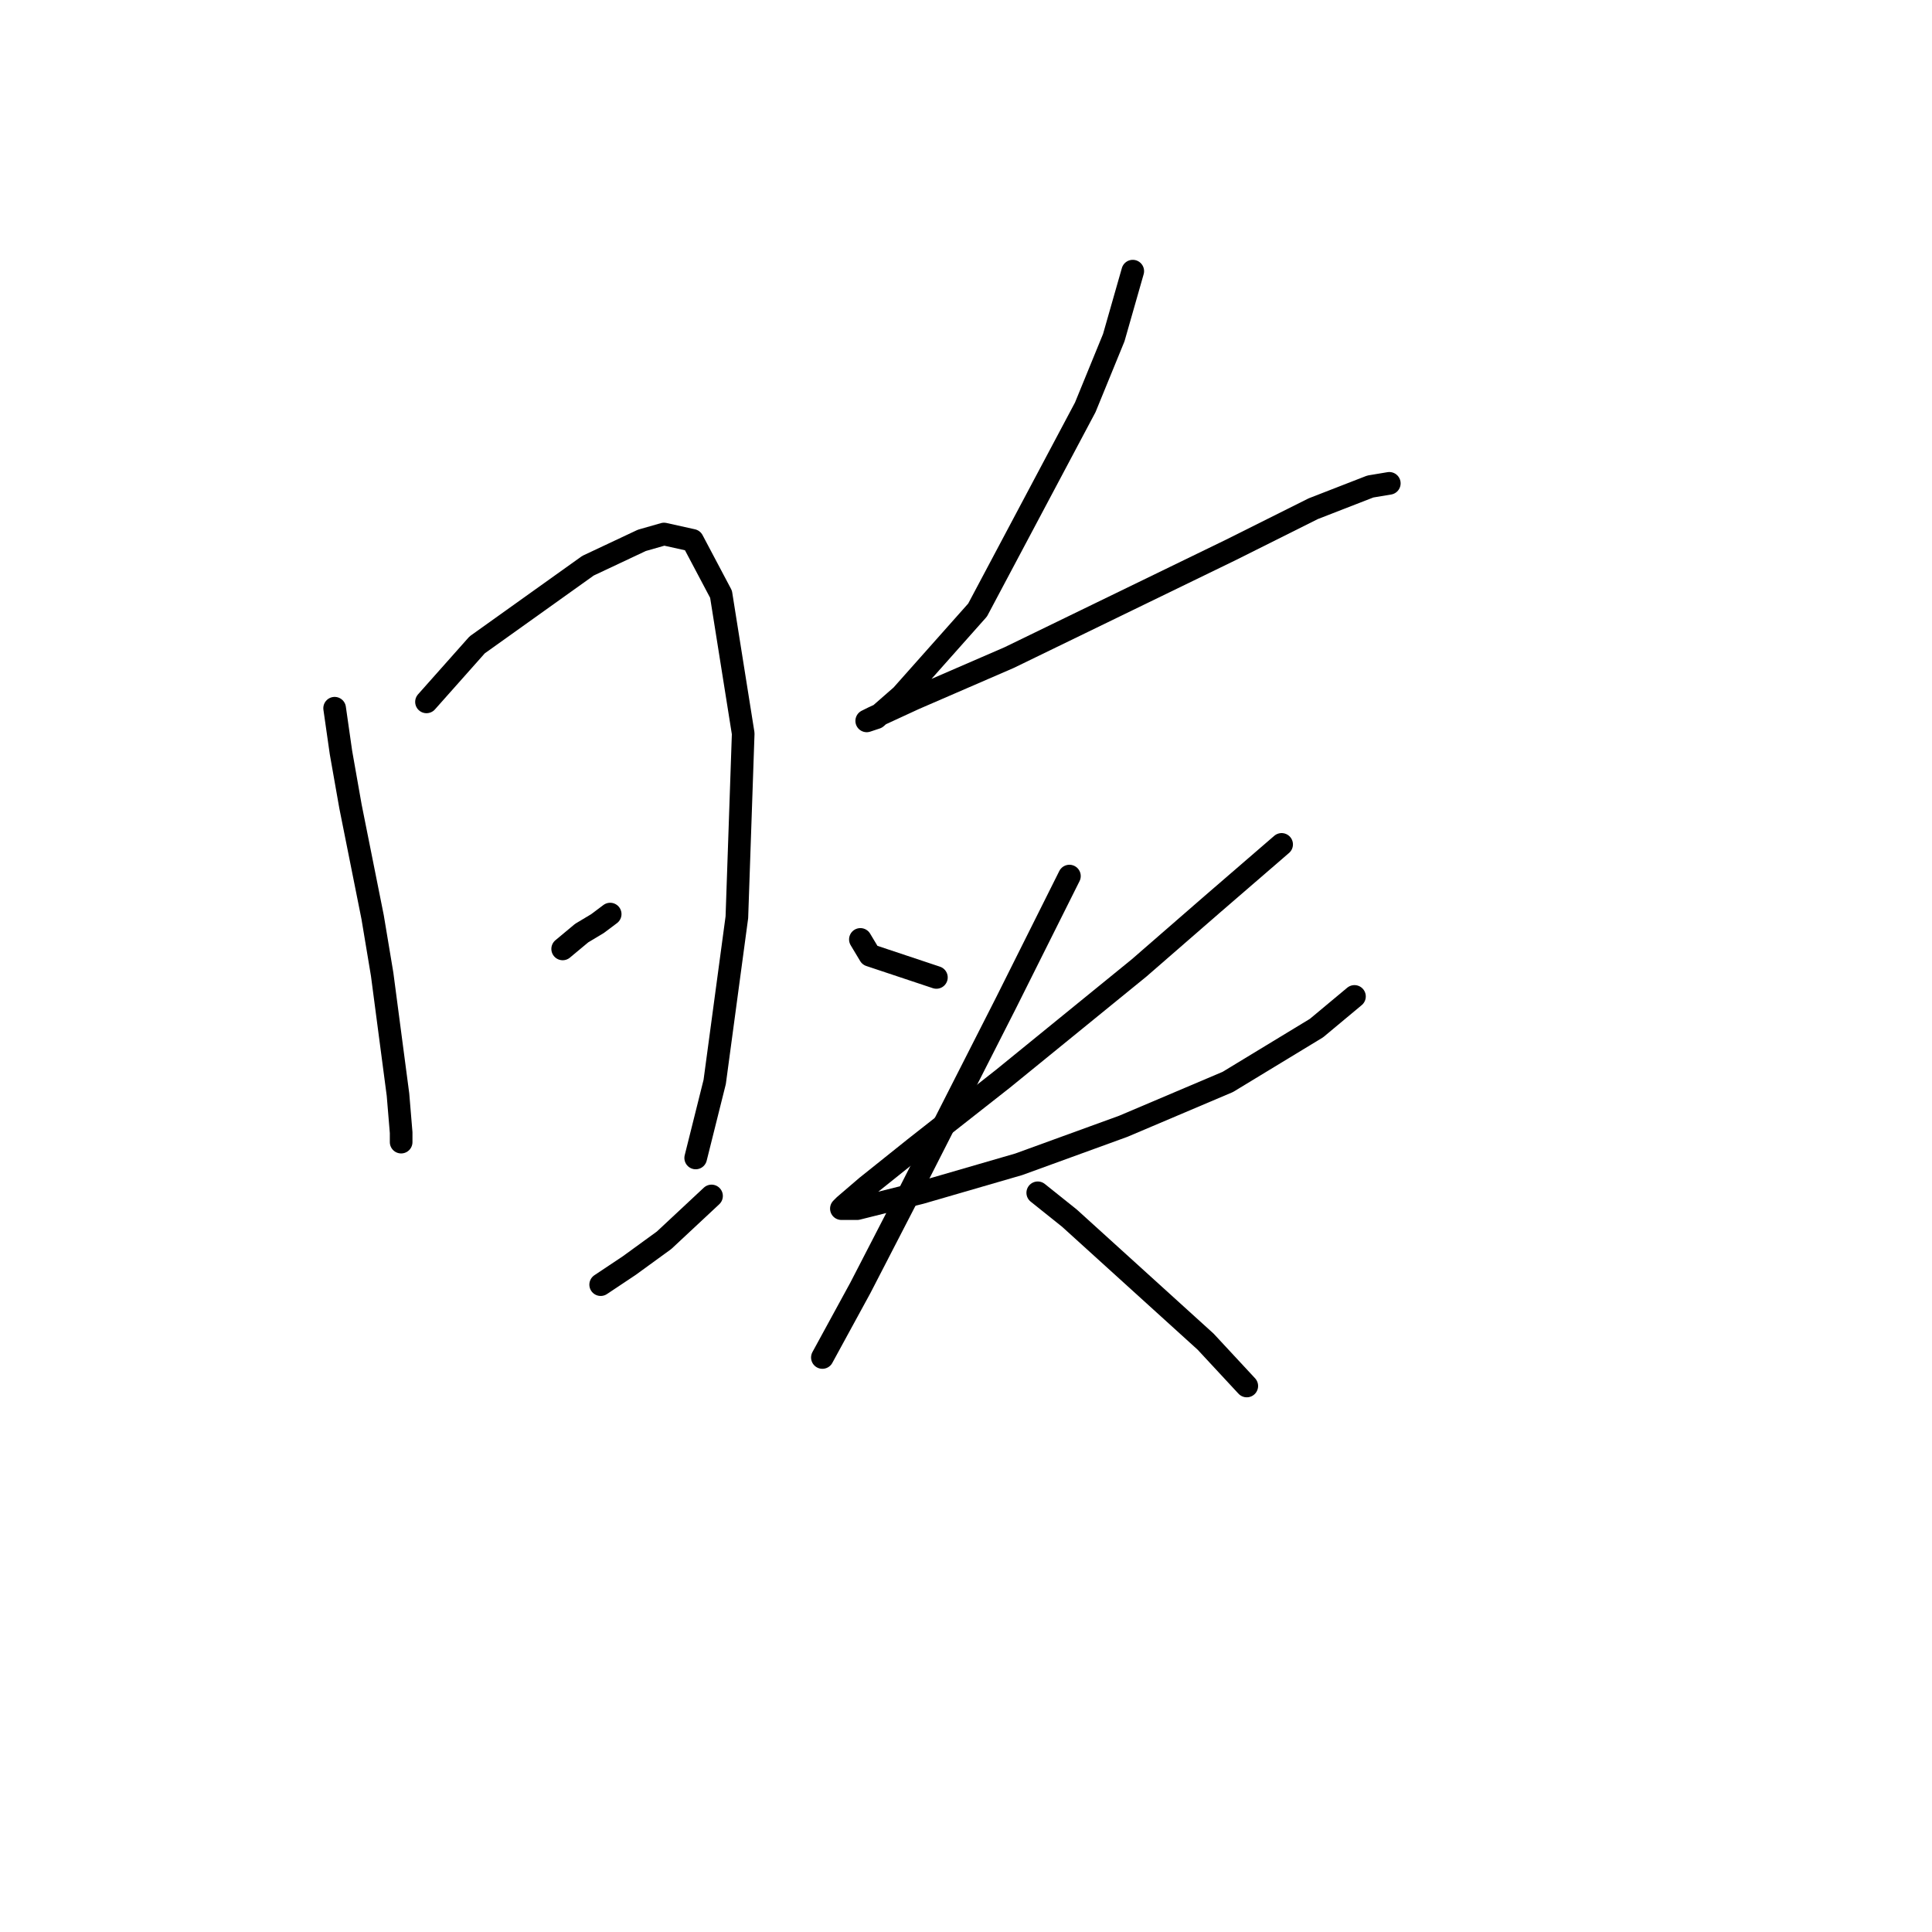 <?xml version="1.0" standalone="no"?>
    <svg width="256" height="256" xmlns="http://www.w3.org/2000/svg" version="1.1">
    <polyline stroke="black" stroke-width="3" stroke-linecap="round" fill="transparent" stroke-linejoin="round" points="44.341 93.843 45.181 99.718 46.44 106.852 49.377 121.541 50.636 129.095 52.735 145.042 53.154 150.078 53.154 151.337 53.154 151.337 " />
        <polyline stroke="black" stroke-width="3" stroke-linecap="round" fill="transparent" stroke-linejoin="round" points="56.512 93.003 63.226 85.449 77.915 74.958 85.049 71.6 87.987 70.761 91.764 71.6 95.541 78.735 98.478 97.2 97.639 121.541 94.701 143.363 92.183 153.435 92.183 153.435 " />
        <polyline stroke="black" stroke-width="3" stroke-linecap="round" fill="transparent" stroke-linejoin="round" points="74.557 125.737 77.075 123.639 79.174 122.38 80.852 121.121 80.852 121.121 " />
        <polyline stroke="black" stroke-width="3" stroke-linecap="round" fill="transparent" stroke-linejoin="round" points="79.593 170.222 83.37 167.704 87.987 164.347 94.282 158.471 94.282 158.471 " />
        <polyline stroke="black" stroke-width="3" stroke-linecap="round" fill="transparent" stroke-linejoin="round" points="150.097 35.929 147.579 44.742 143.802 53.974 129.534 80.833 119.462 92.164 116.104 95.102 114.845 95.521 115.685 95.102 121.14 92.584 133.73 87.128 148.419 79.994 163.107 72.859 174.018 67.404 181.572 64.466 184.09 64.046 184.09 64.046 " />
        <polyline stroke="black" stroke-width="3" stroke-linecap="round" fill="transparent" stroke-linejoin="round" points="114.006 124.478 115.265 126.577 124.078 129.514 124.078 129.514 " />
        <polyline stroke="black" stroke-width="3" stroke-linecap="round" fill="transparent" stroke-linejoin="round" points="169.822 111.888 160.589 119.862 150.937 128.255 132.891 142.944 121.14 152.176 114.845 157.212 111.908 159.73 111.488 160.15 113.586 160.15 121.98 158.052 134.989 154.275 148.838 149.239 162.687 143.363 174.438 136.229 179.474 132.032 179.474 132.032 " />
        <polyline stroke="black" stroke-width="3" stroke-linecap="round" fill="transparent" stroke-linejoin="round" points="141.704 116.085 137.507 124.478 133.311 132.872 120.721 157.632 114.006 170.642 108.97 179.874 108.97 179.874 " />
        <polyline stroke="black" stroke-width="3" stroke-linecap="round" fill="transparent" stroke-linejoin="round" points="137.507 158.052 141.704 161.409 159.75 177.776 165.205 183.651 165.205 183.651 " />
        </svg>